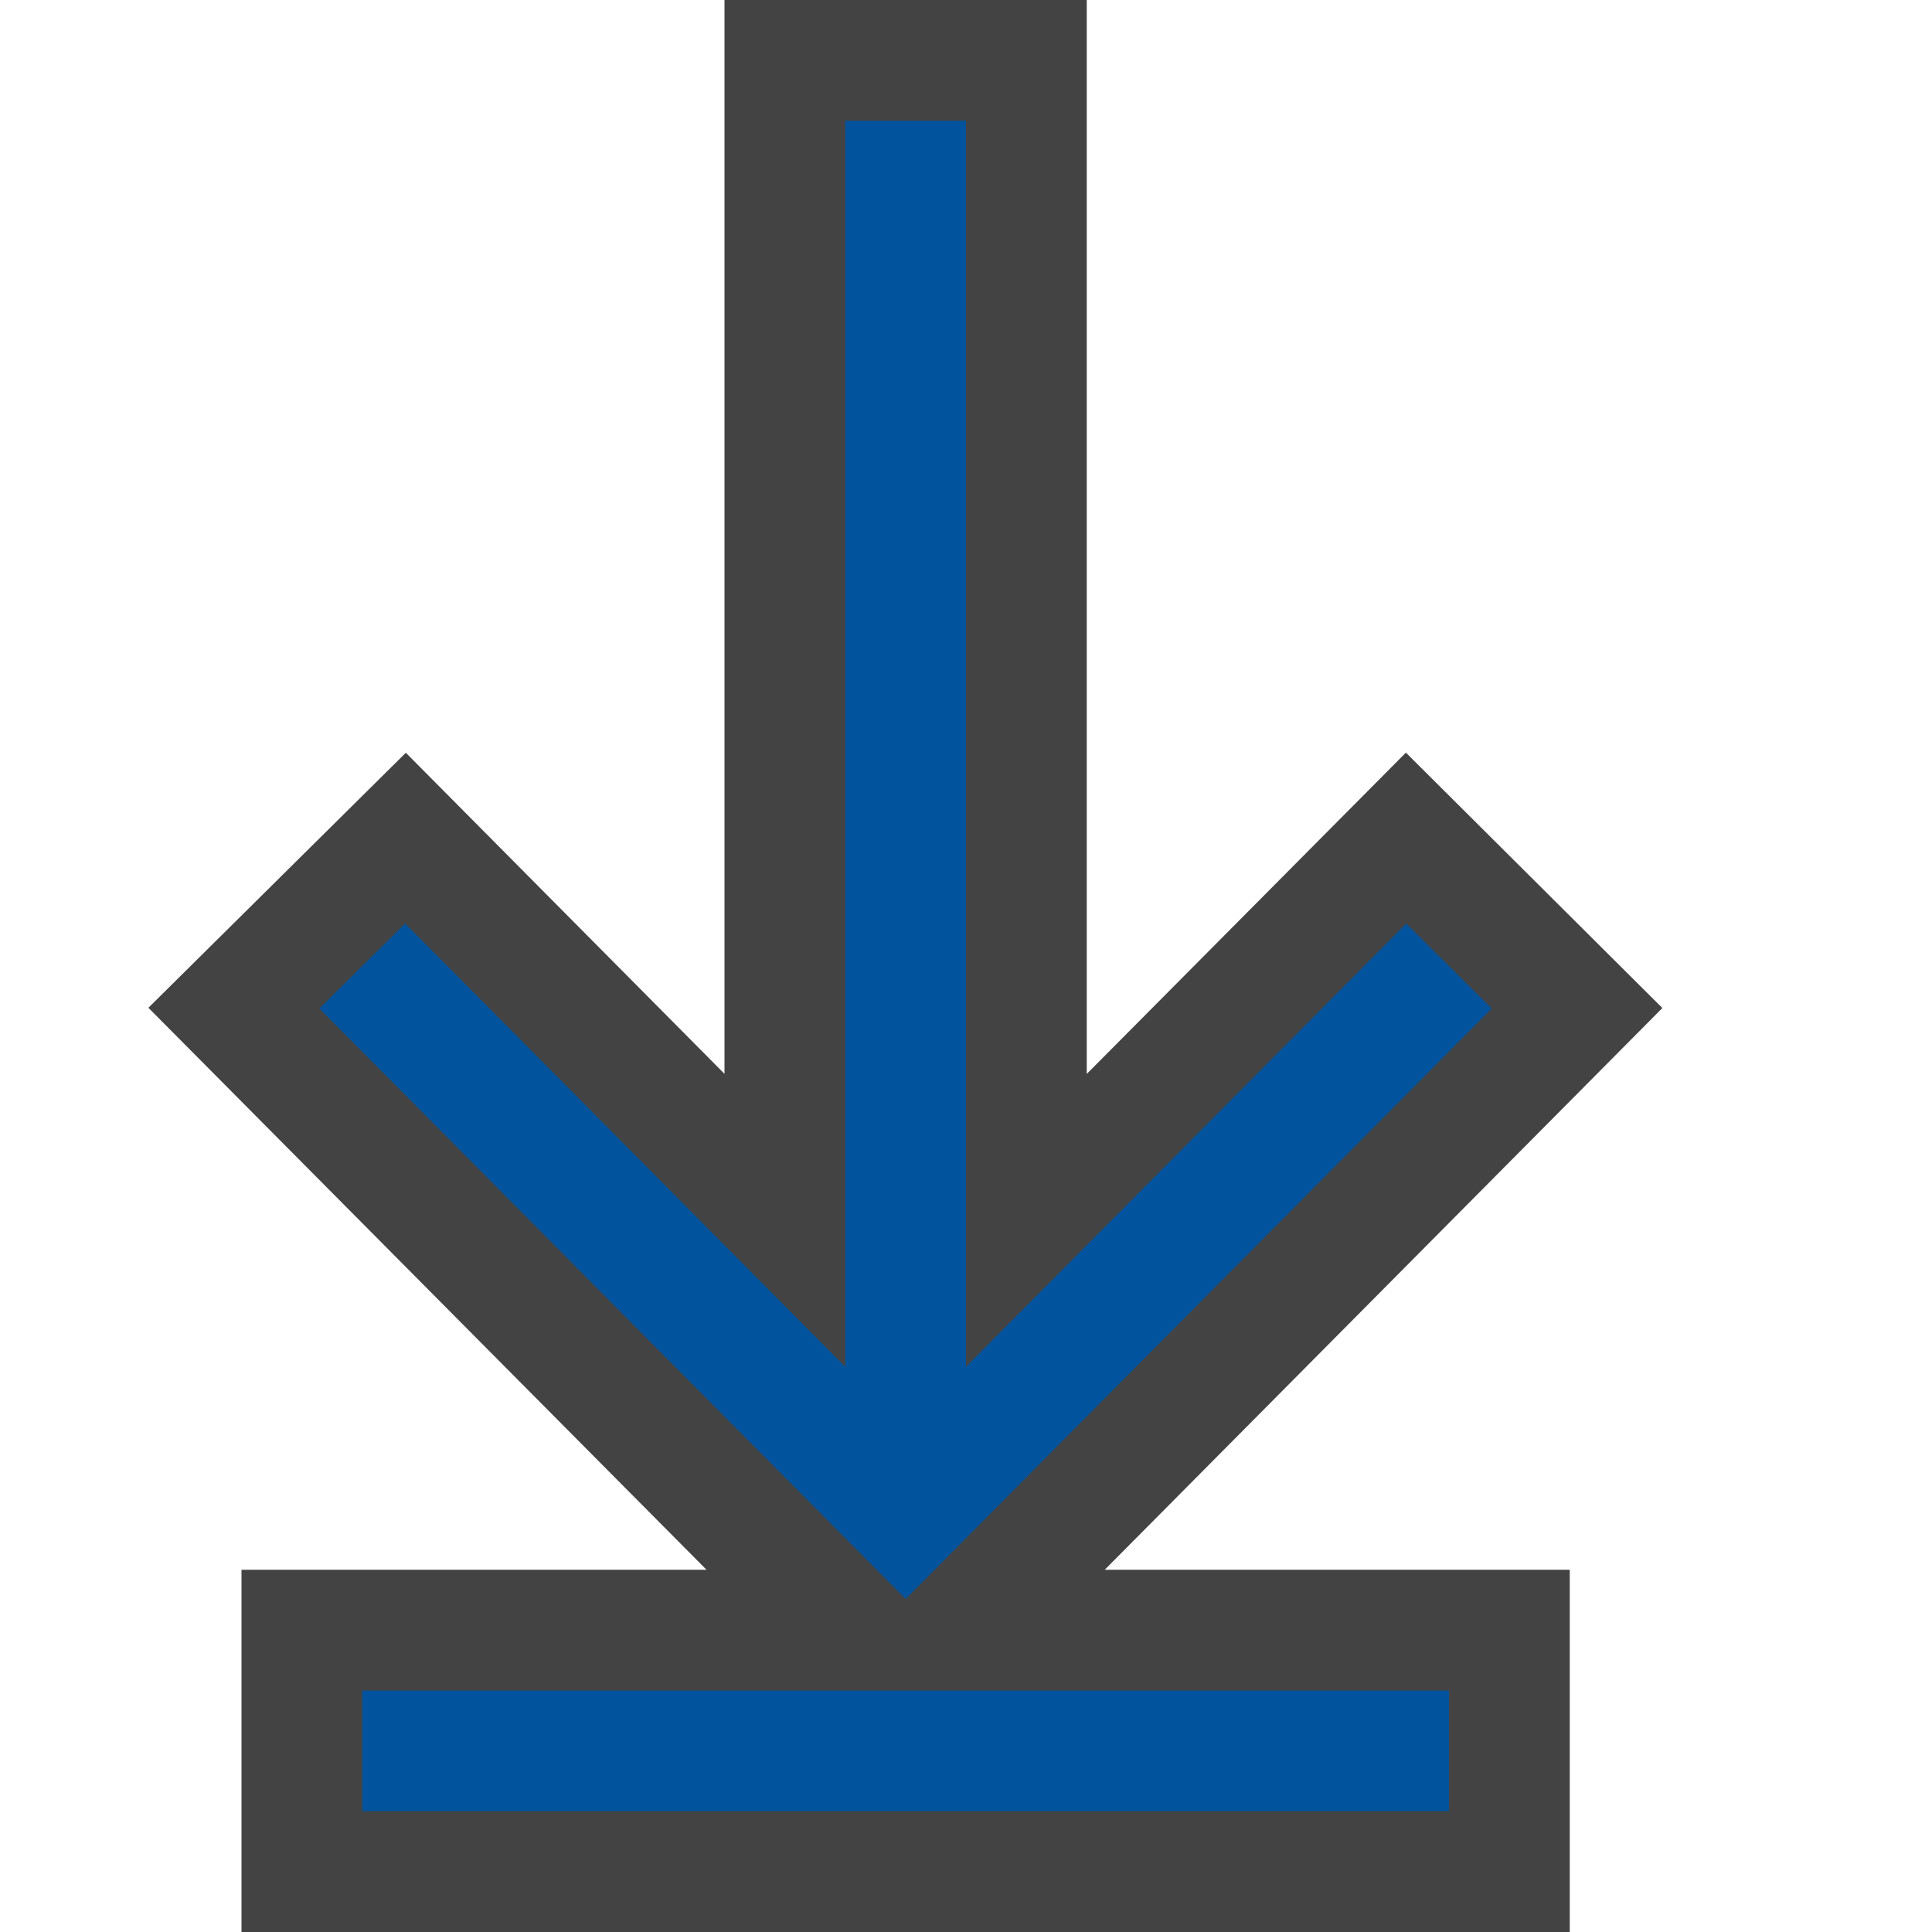 <svg xmlns="http://www.w3.org/2000/svg" viewBox="0 0 16 16" enable-background="new 0 0 16 16"><style type="text/css">.icon-canvas-transparent{opacity:0;fill:#434343;} .icon-vs-out{fill:#434343;} .icon-vs-action-blue{fill:#00539C;}</style><path class="icon-canvas-transparent" d="M16 16h-16v-16h16v16z" id="canvas"/><path class="icon-vs-out" d="M2 16v-3h3.851l-4.622-4.654 2.132-2.112 2.639 2.659v-8.893h3v8.894l2.643-2.661 2.124 2.115-4.618 4.652h3.851v3h-11z" id="outline"/><path class="icon-vs-action-blue" d="M3 14h9v1h-9v-1zm8.646-6.352l-3.646 3.671v-10.319h-1v10.319l-3.645-3.671-.71.704 4.855 4.89 4.854-4.89-.708-.704z" id="iconBg"/></svg>